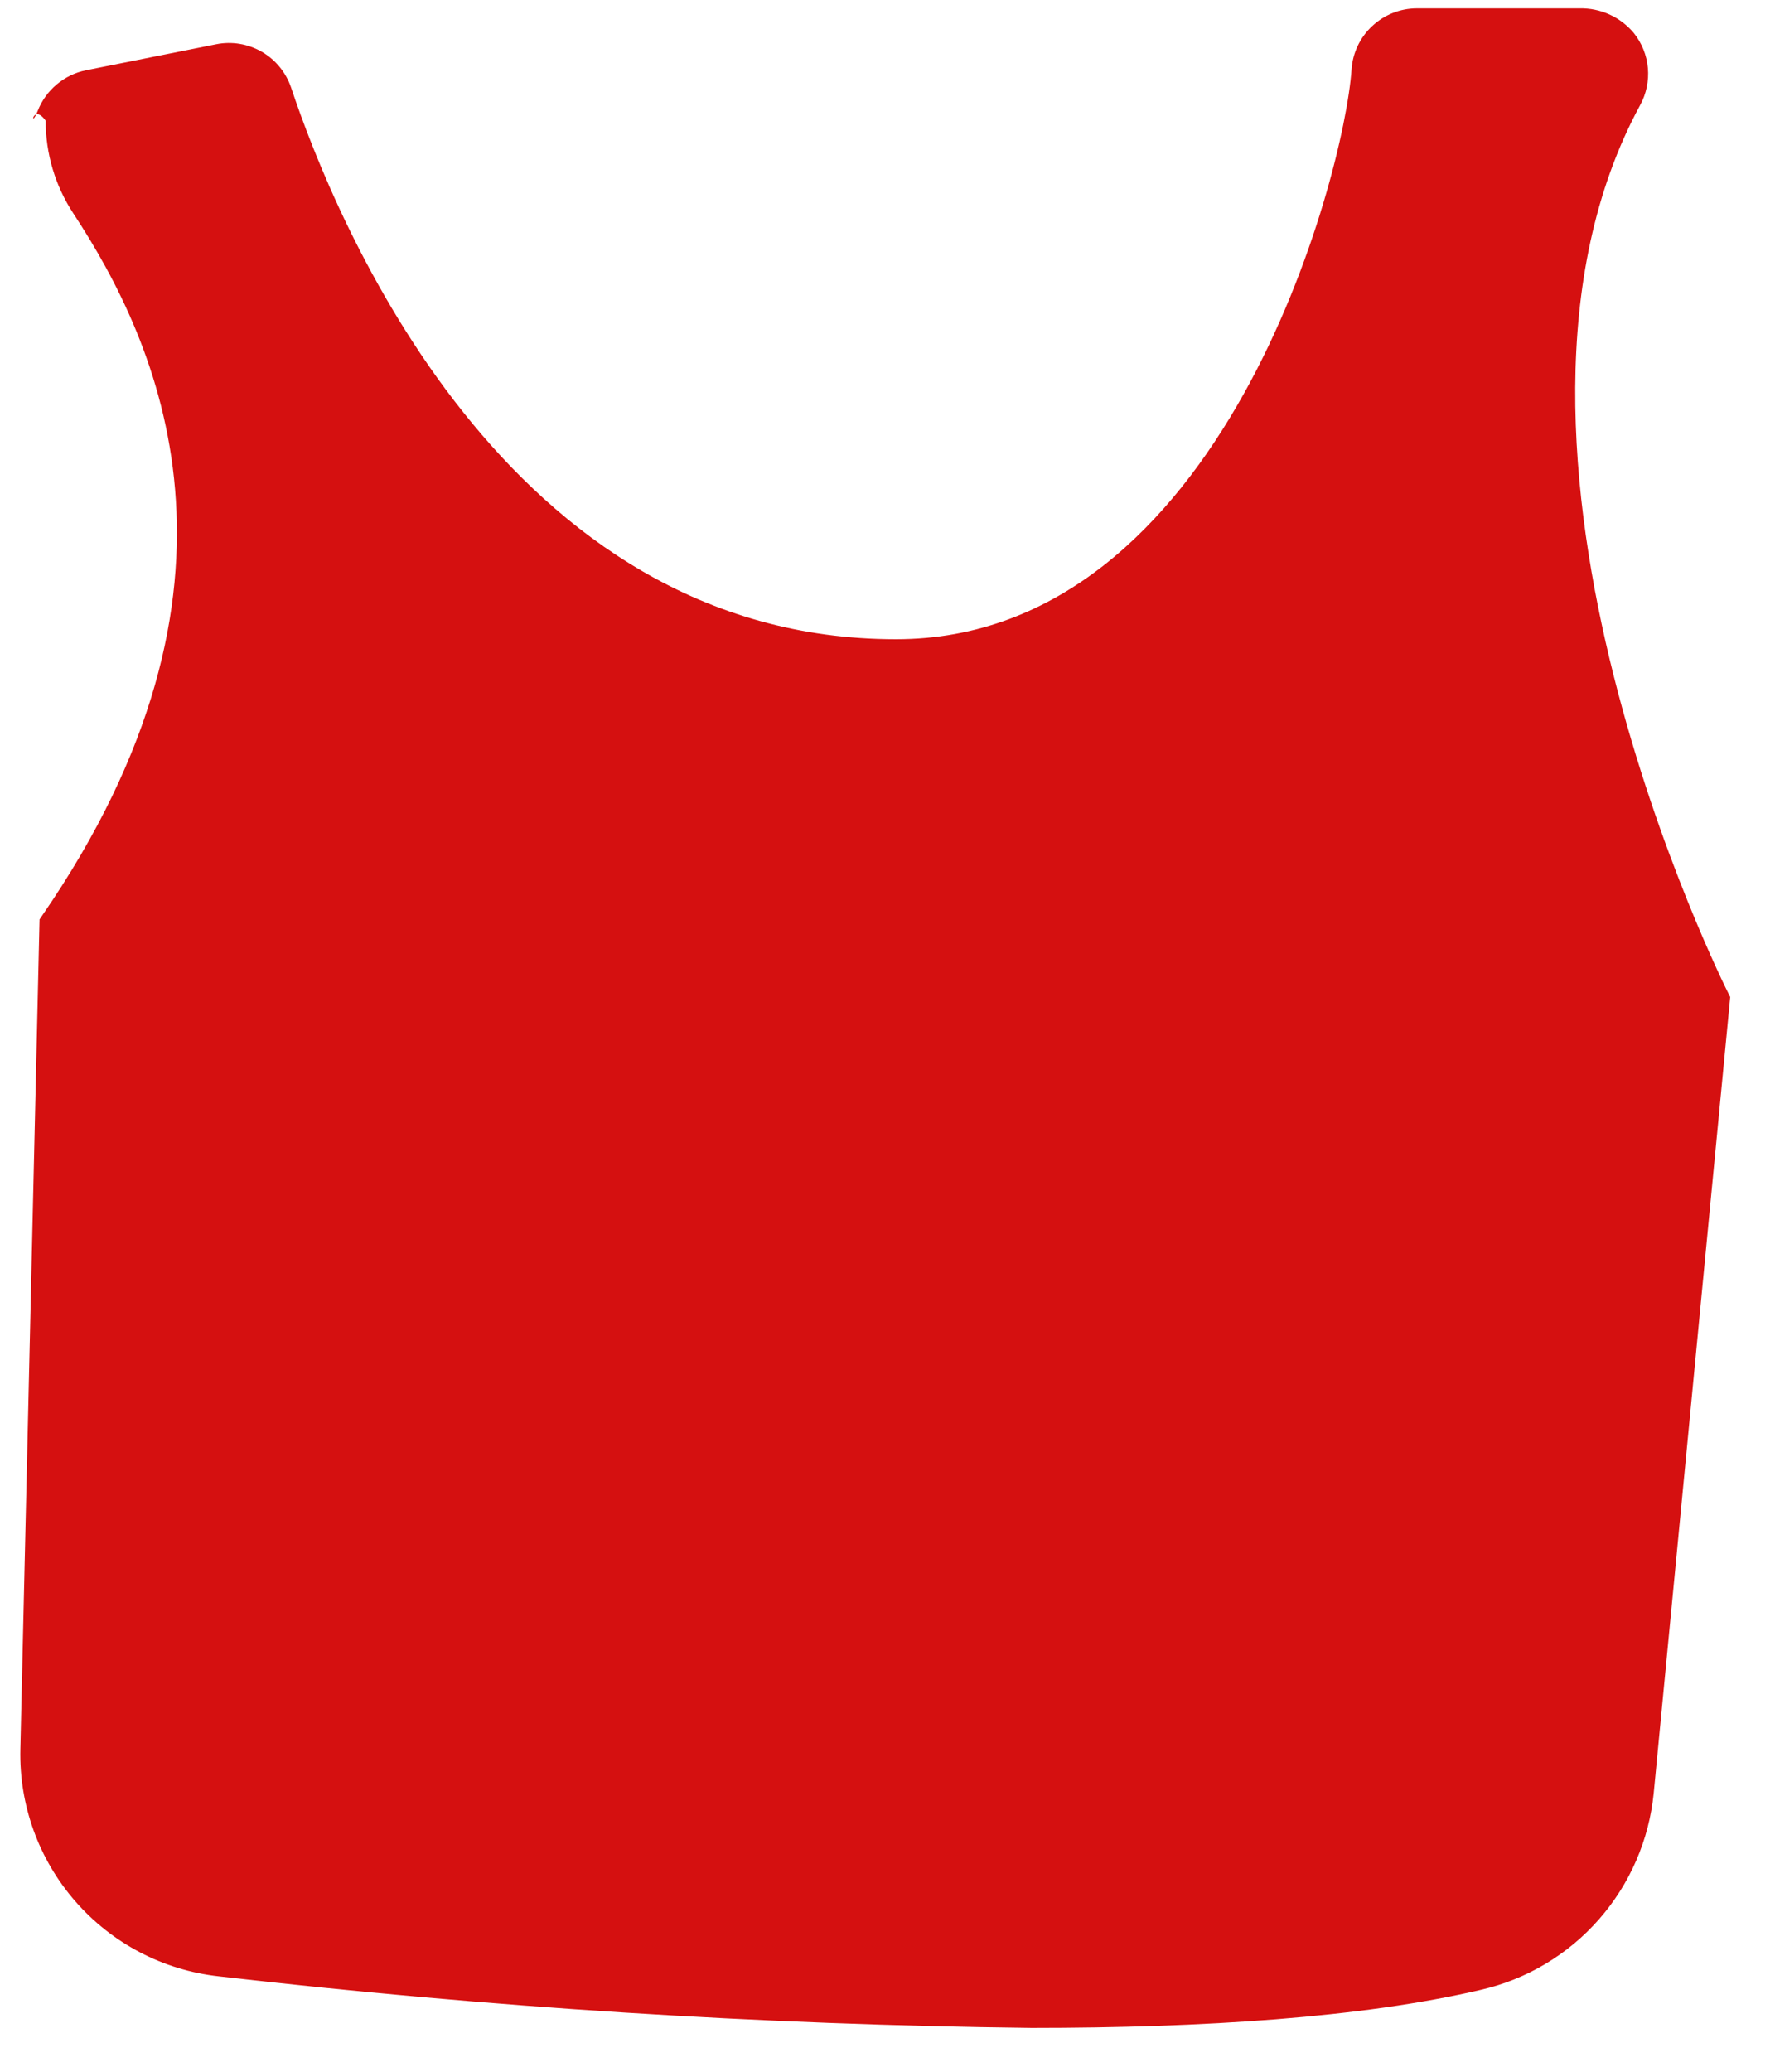 <svg width="36" height="42" viewBox="0 0 36 42" fill="none" xmlns="http://www.w3.org/2000/svg">
<path d="M20.925 41.111C15.415 41.046 9.911 40.696 4.435 40.065C3.311 39.941 2.274 39.399 1.529 38.546C0.784 37.693 0.386 36.591 0.413 35.459L0.802 18.639L0.847 18.573C5.472 11.863 3.219 6.962 1.485 4.323C1.12 3.766 0.925 3.114 0.926 2.447C0.66 2.074 0.6 2.662 0.766 2.245C0.848 2.037 0.98 1.854 1.151 1.711C1.321 1.568 1.525 1.469 1.743 1.425L4.383 0.897C4.7 0.833 5.029 0.888 5.309 1.049C5.589 1.211 5.8 1.47 5.904 1.776C6.791 4.428 10.249 12.961 18.173 12.959C24.793 12.959 27.264 3.575 27.412 1.407C27.435 1.071 27.585 0.756 27.832 0.527C28.078 0.297 28.401 0.169 28.738 0.169H32.036C32.244 0.164 32.452 0.207 32.642 0.293C32.832 0.379 33 0.507 33.135 0.667C33.299 0.871 33.399 1.119 33.422 1.38C33.445 1.641 33.39 1.903 33.264 2.133C29.5 9.065 35.001 20.036 35.057 20.143L35.092 20.212L33.54 36.353C33.446 37.3 33.058 38.194 32.431 38.908C31.804 39.623 30.968 40.123 30.043 40.337C27.643 40.901 24.4 41.111 20.925 41.111Z" fill="#D51010"/>
</svg>
